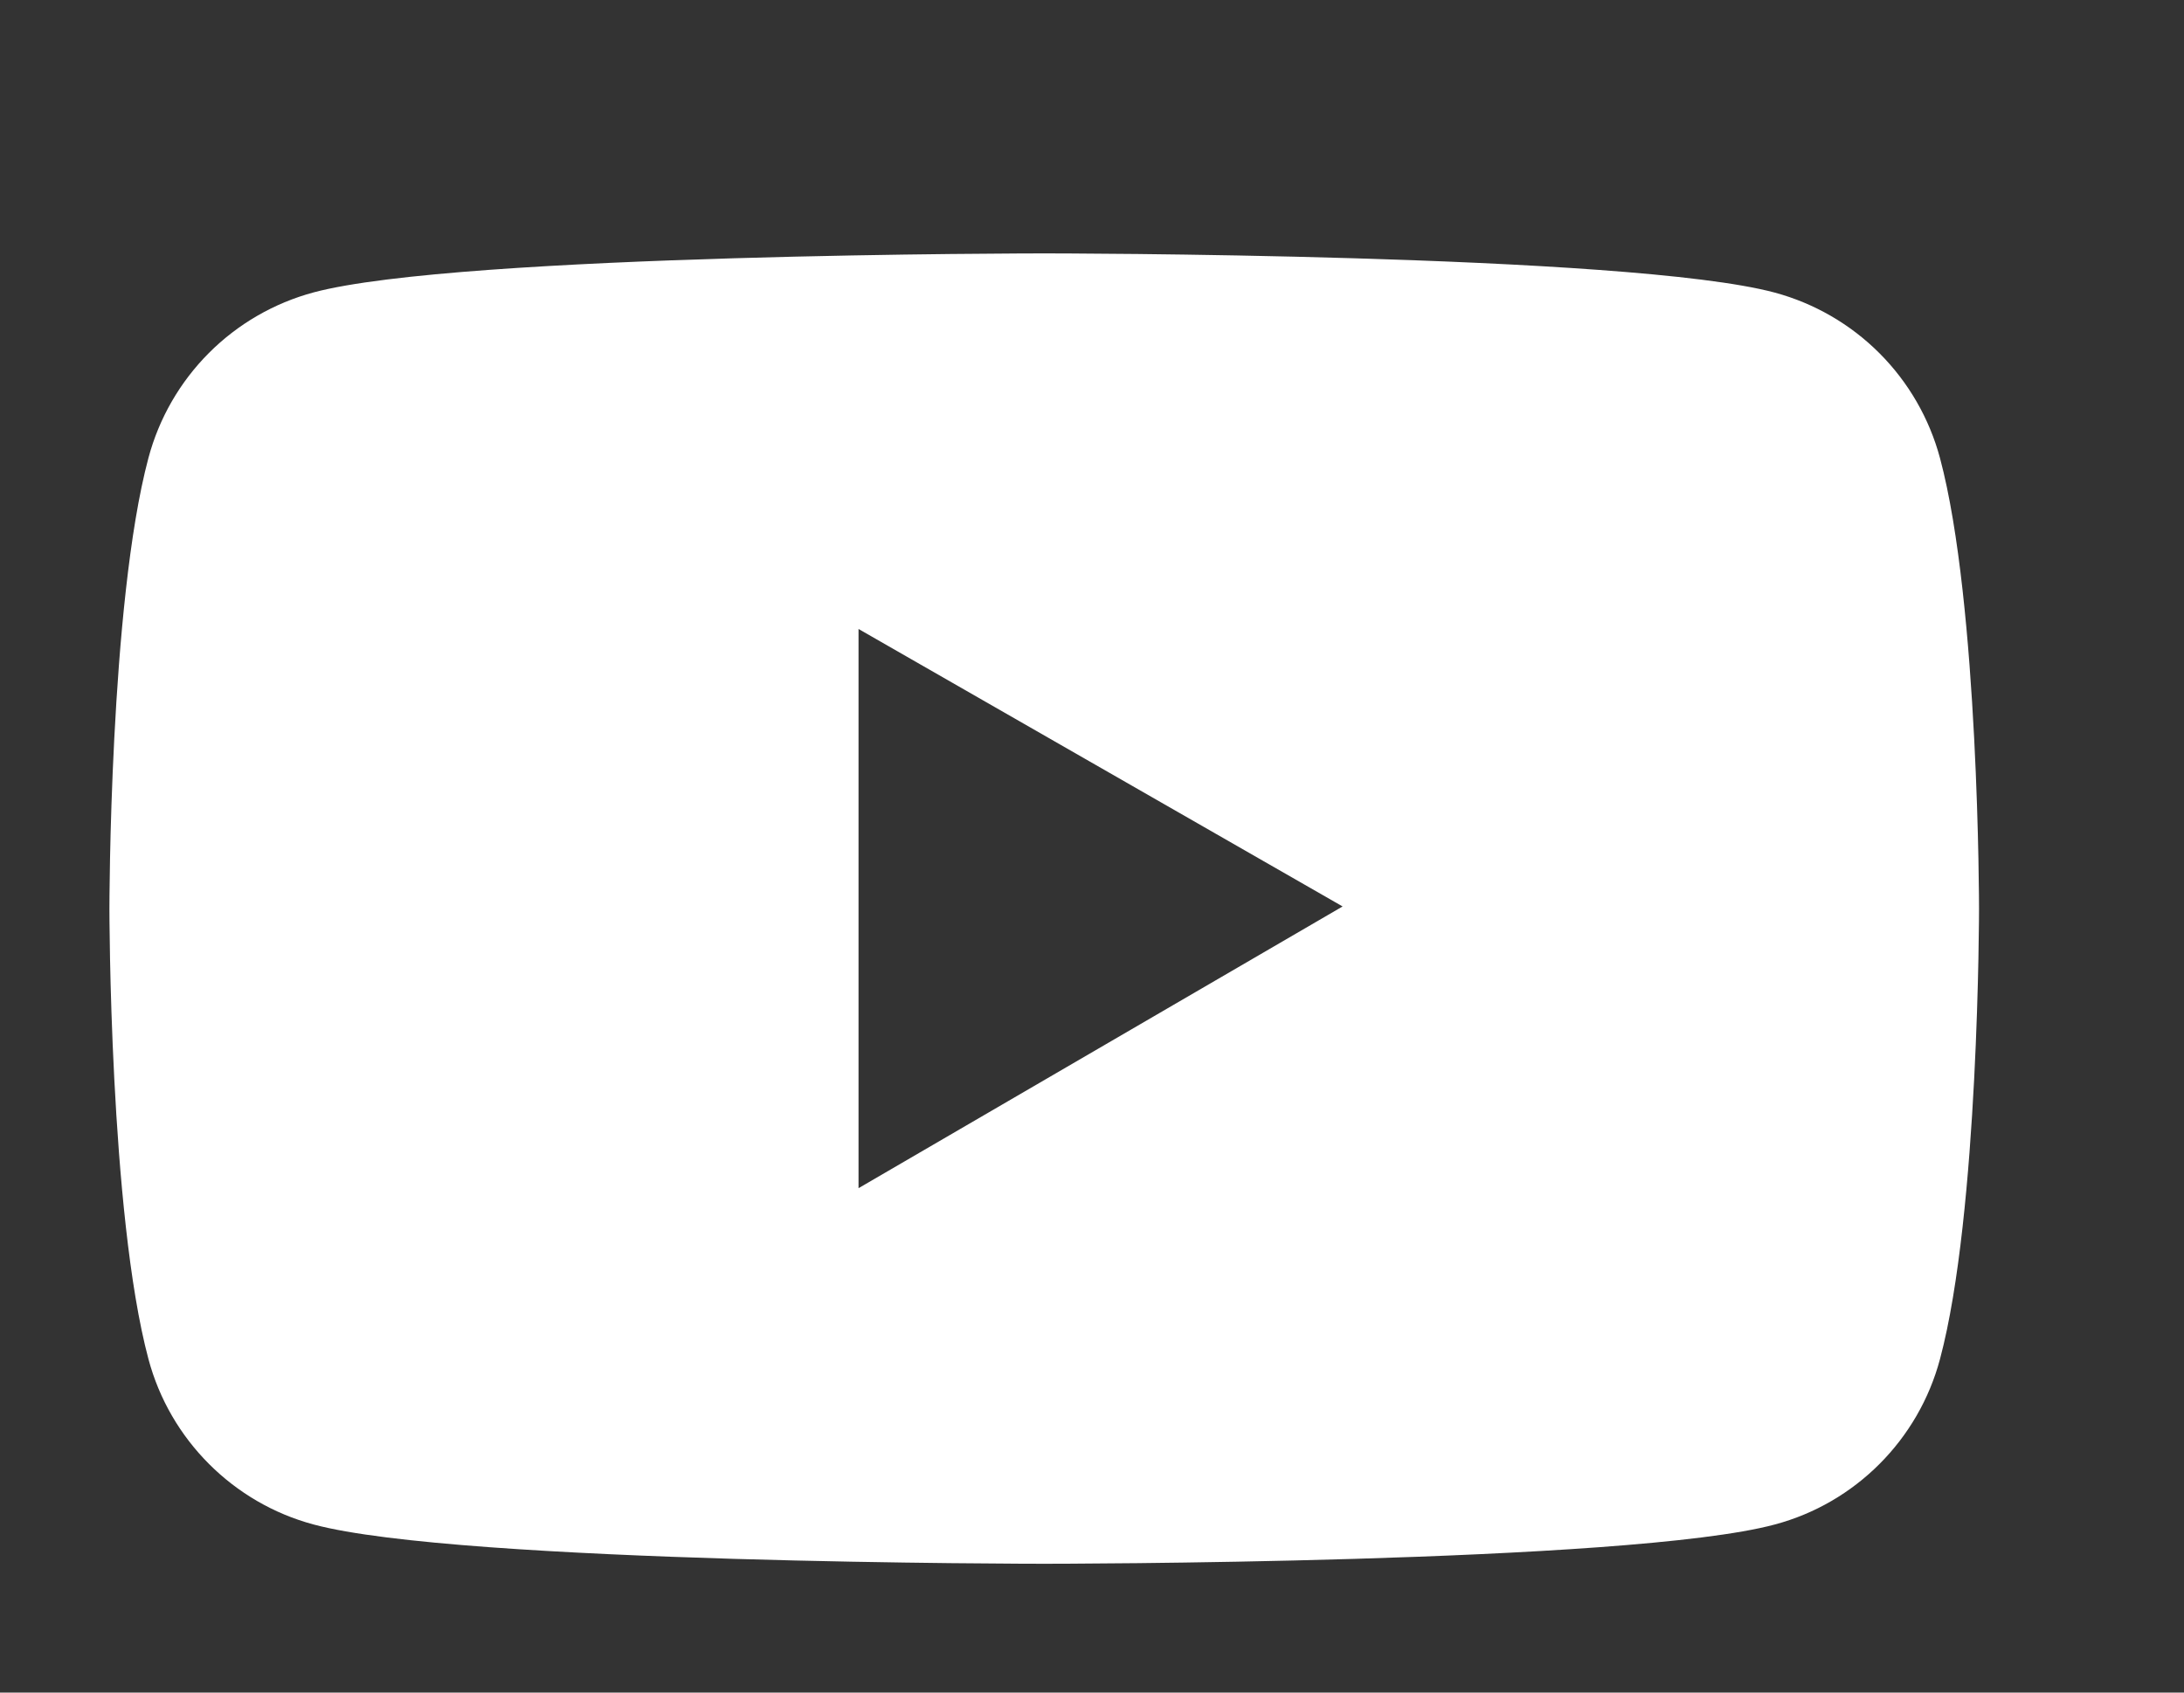<svg width="40" height="31" viewBox="0 0 40 31" fill="none" xmlns="http://www.w3.org/2000/svg">
<rect x="0" y="0" width="40" height="31" fill="#333333" stroke="none"/>
<path d="M35.531 8.39C35.336 7.664 34.954 7.002 34.423 6.47C33.892 5.938 33.23 5.555 32.505 5.359C29.833 4.641 19.125 4.641 19.125 4.641C19.125 4.641 8.417 4.641 5.745 5.355C5.019 5.55 4.357 5.933 3.826 6.465C3.295 6.997 2.913 7.66 2.719 8.386C2.004 11.061 2.004 16.641 2.004 16.641C2.004 16.641 2.004 22.22 2.719 24.892C3.112 26.367 4.274 27.529 5.745 27.922C8.417 28.641 19.125 28.641 19.125 28.641C19.125 28.641 29.833 28.641 32.505 27.922C33.98 27.529 35.138 26.367 35.531 24.892C36.246 22.22 36.246 16.641 36.246 16.641C36.246 16.641 36.246 11.061 35.531 8.39ZM15.724 21.762V11.52L24.59 16.602L15.724 21.762Z" fill="white"/>
</svg>
